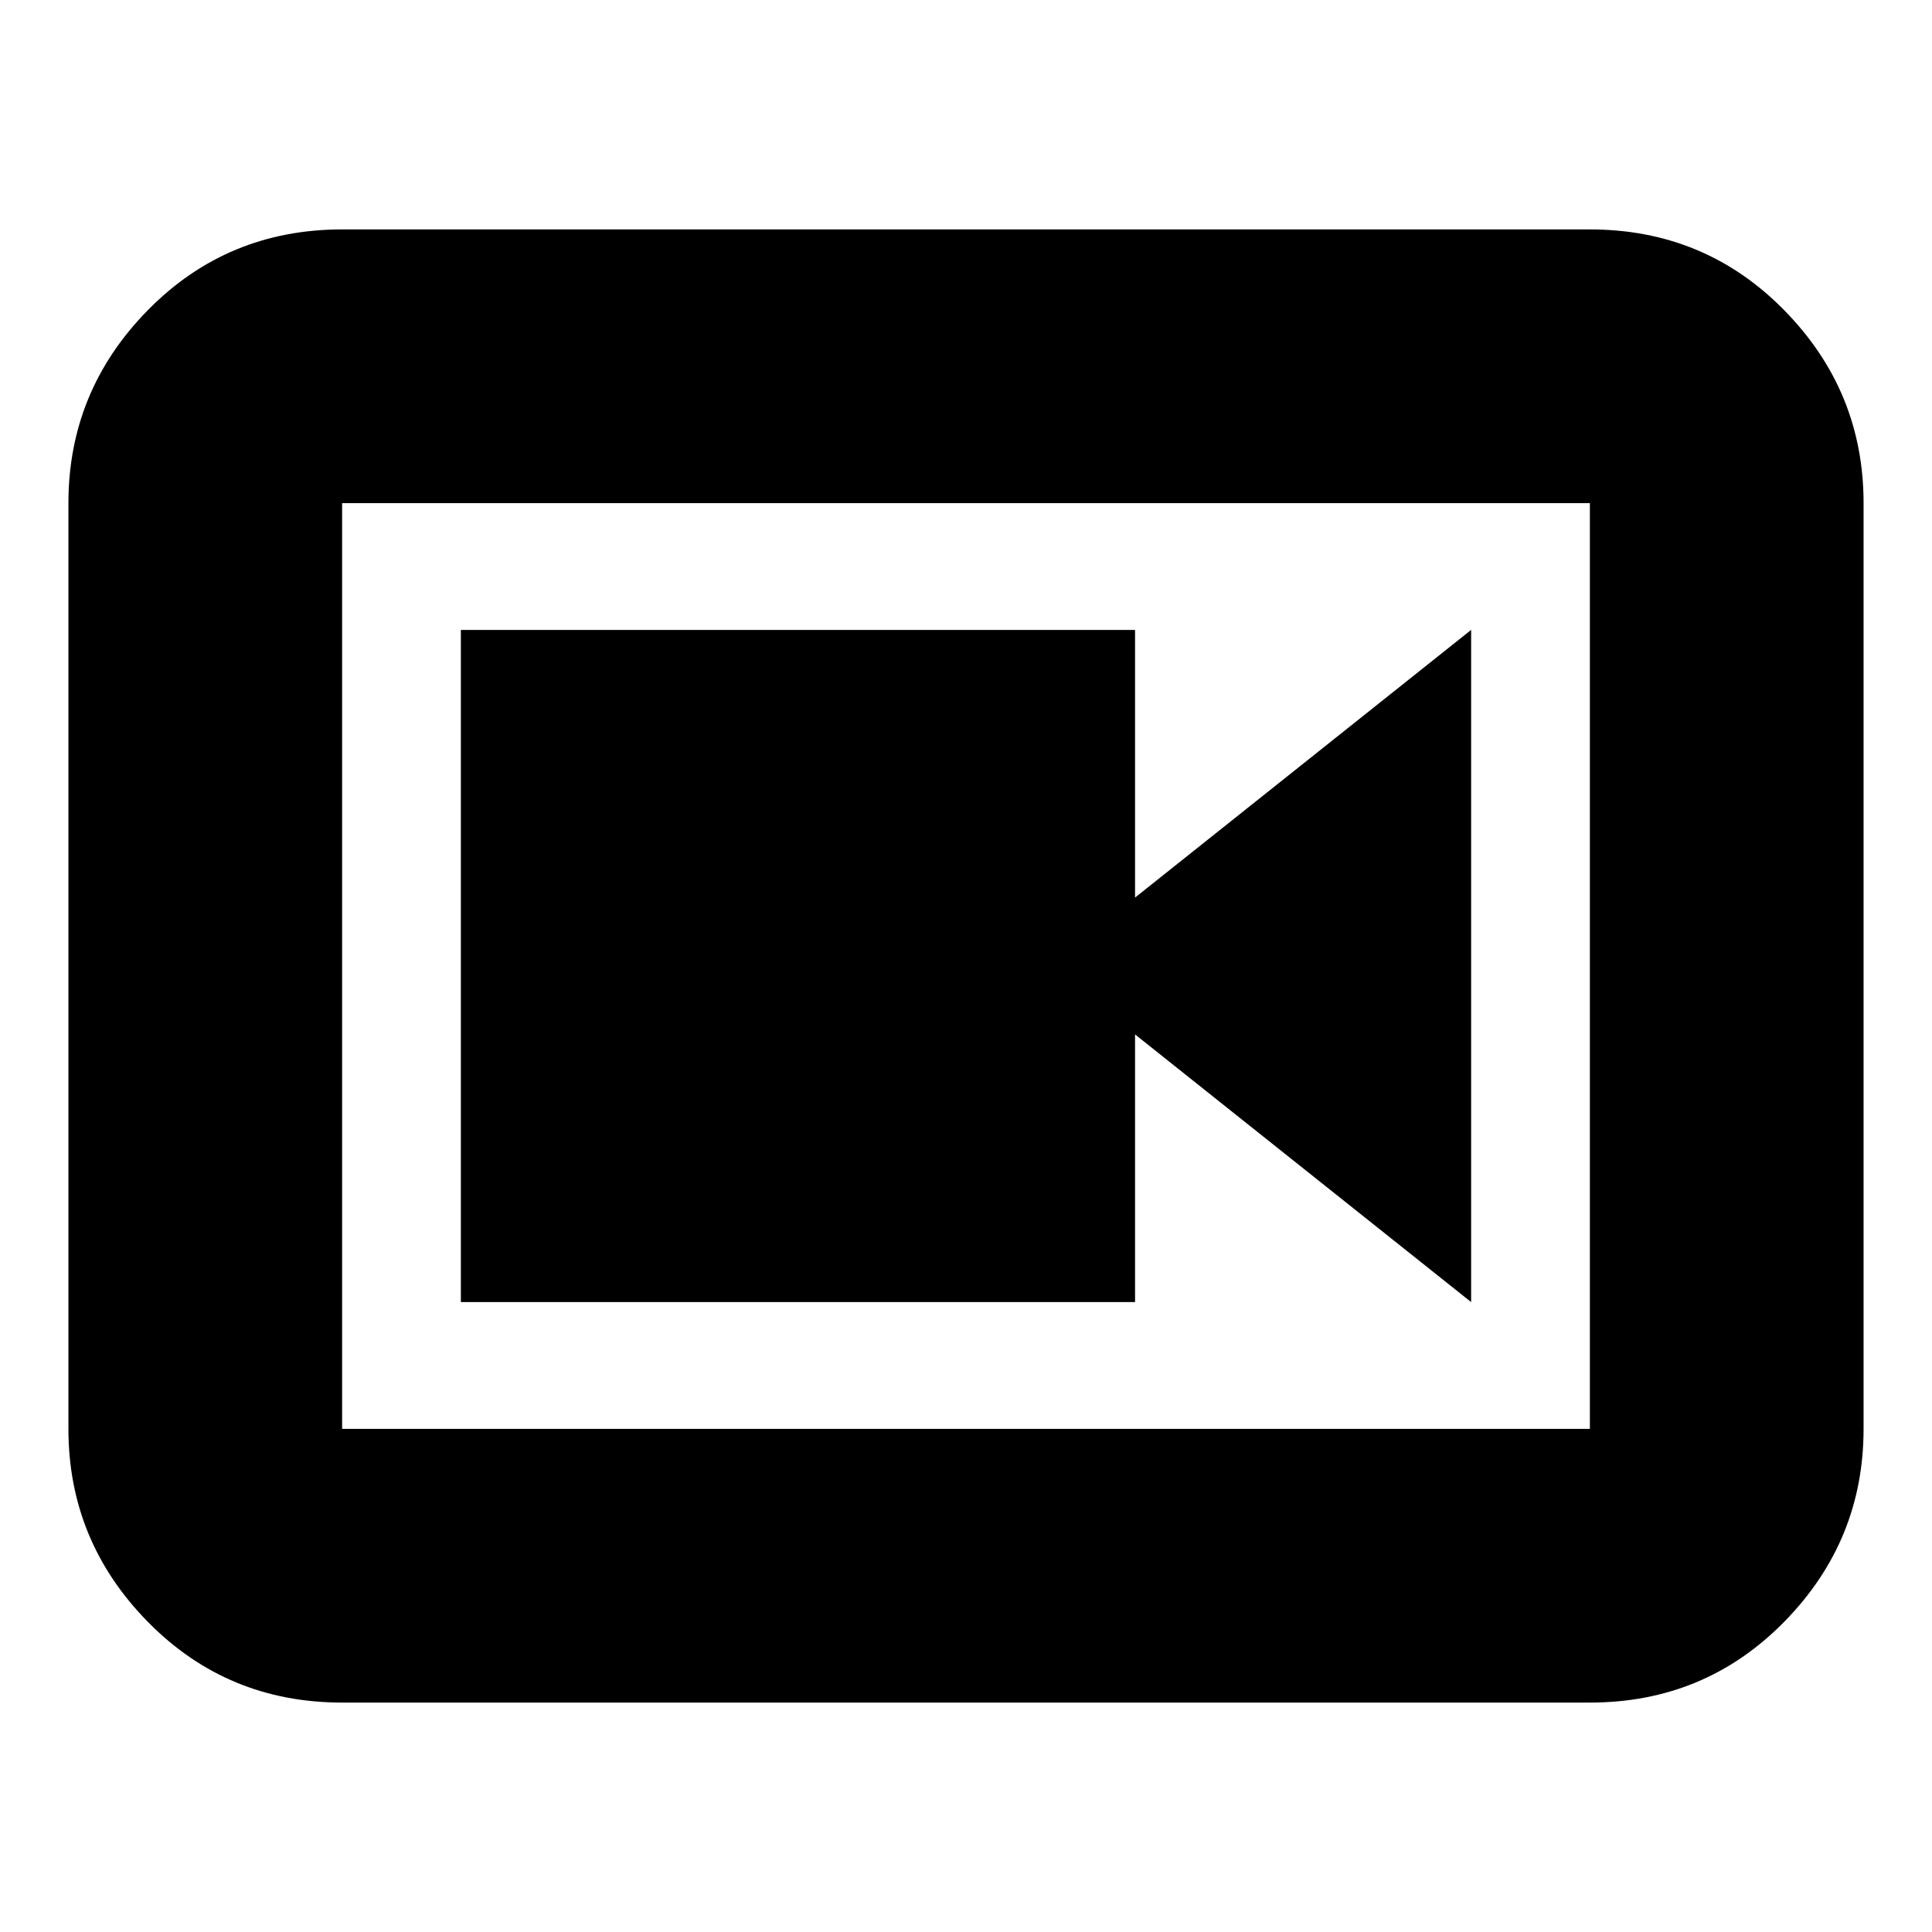 <svg xmlns="http://www.w3.org/2000/svg" height="24" viewBox="0 -960 960 960" width="24"><path d="M229-313h335v-133l167 133v-334L564-514v-133H229v334Zm-59 199q-57.125 0-96.563-40.137Q34-194.275 34-250v-460q0-55.725 39.438-95.862Q112.874-846 170-846h620q57.125 0 96.562 40.138Q926-765.725 926-710v460q0 55.725-39.438 95.863Q847.125-114 790-114H170Zm0-136h620v-460H170v460Zm0-460v460-460Z"/></svg>